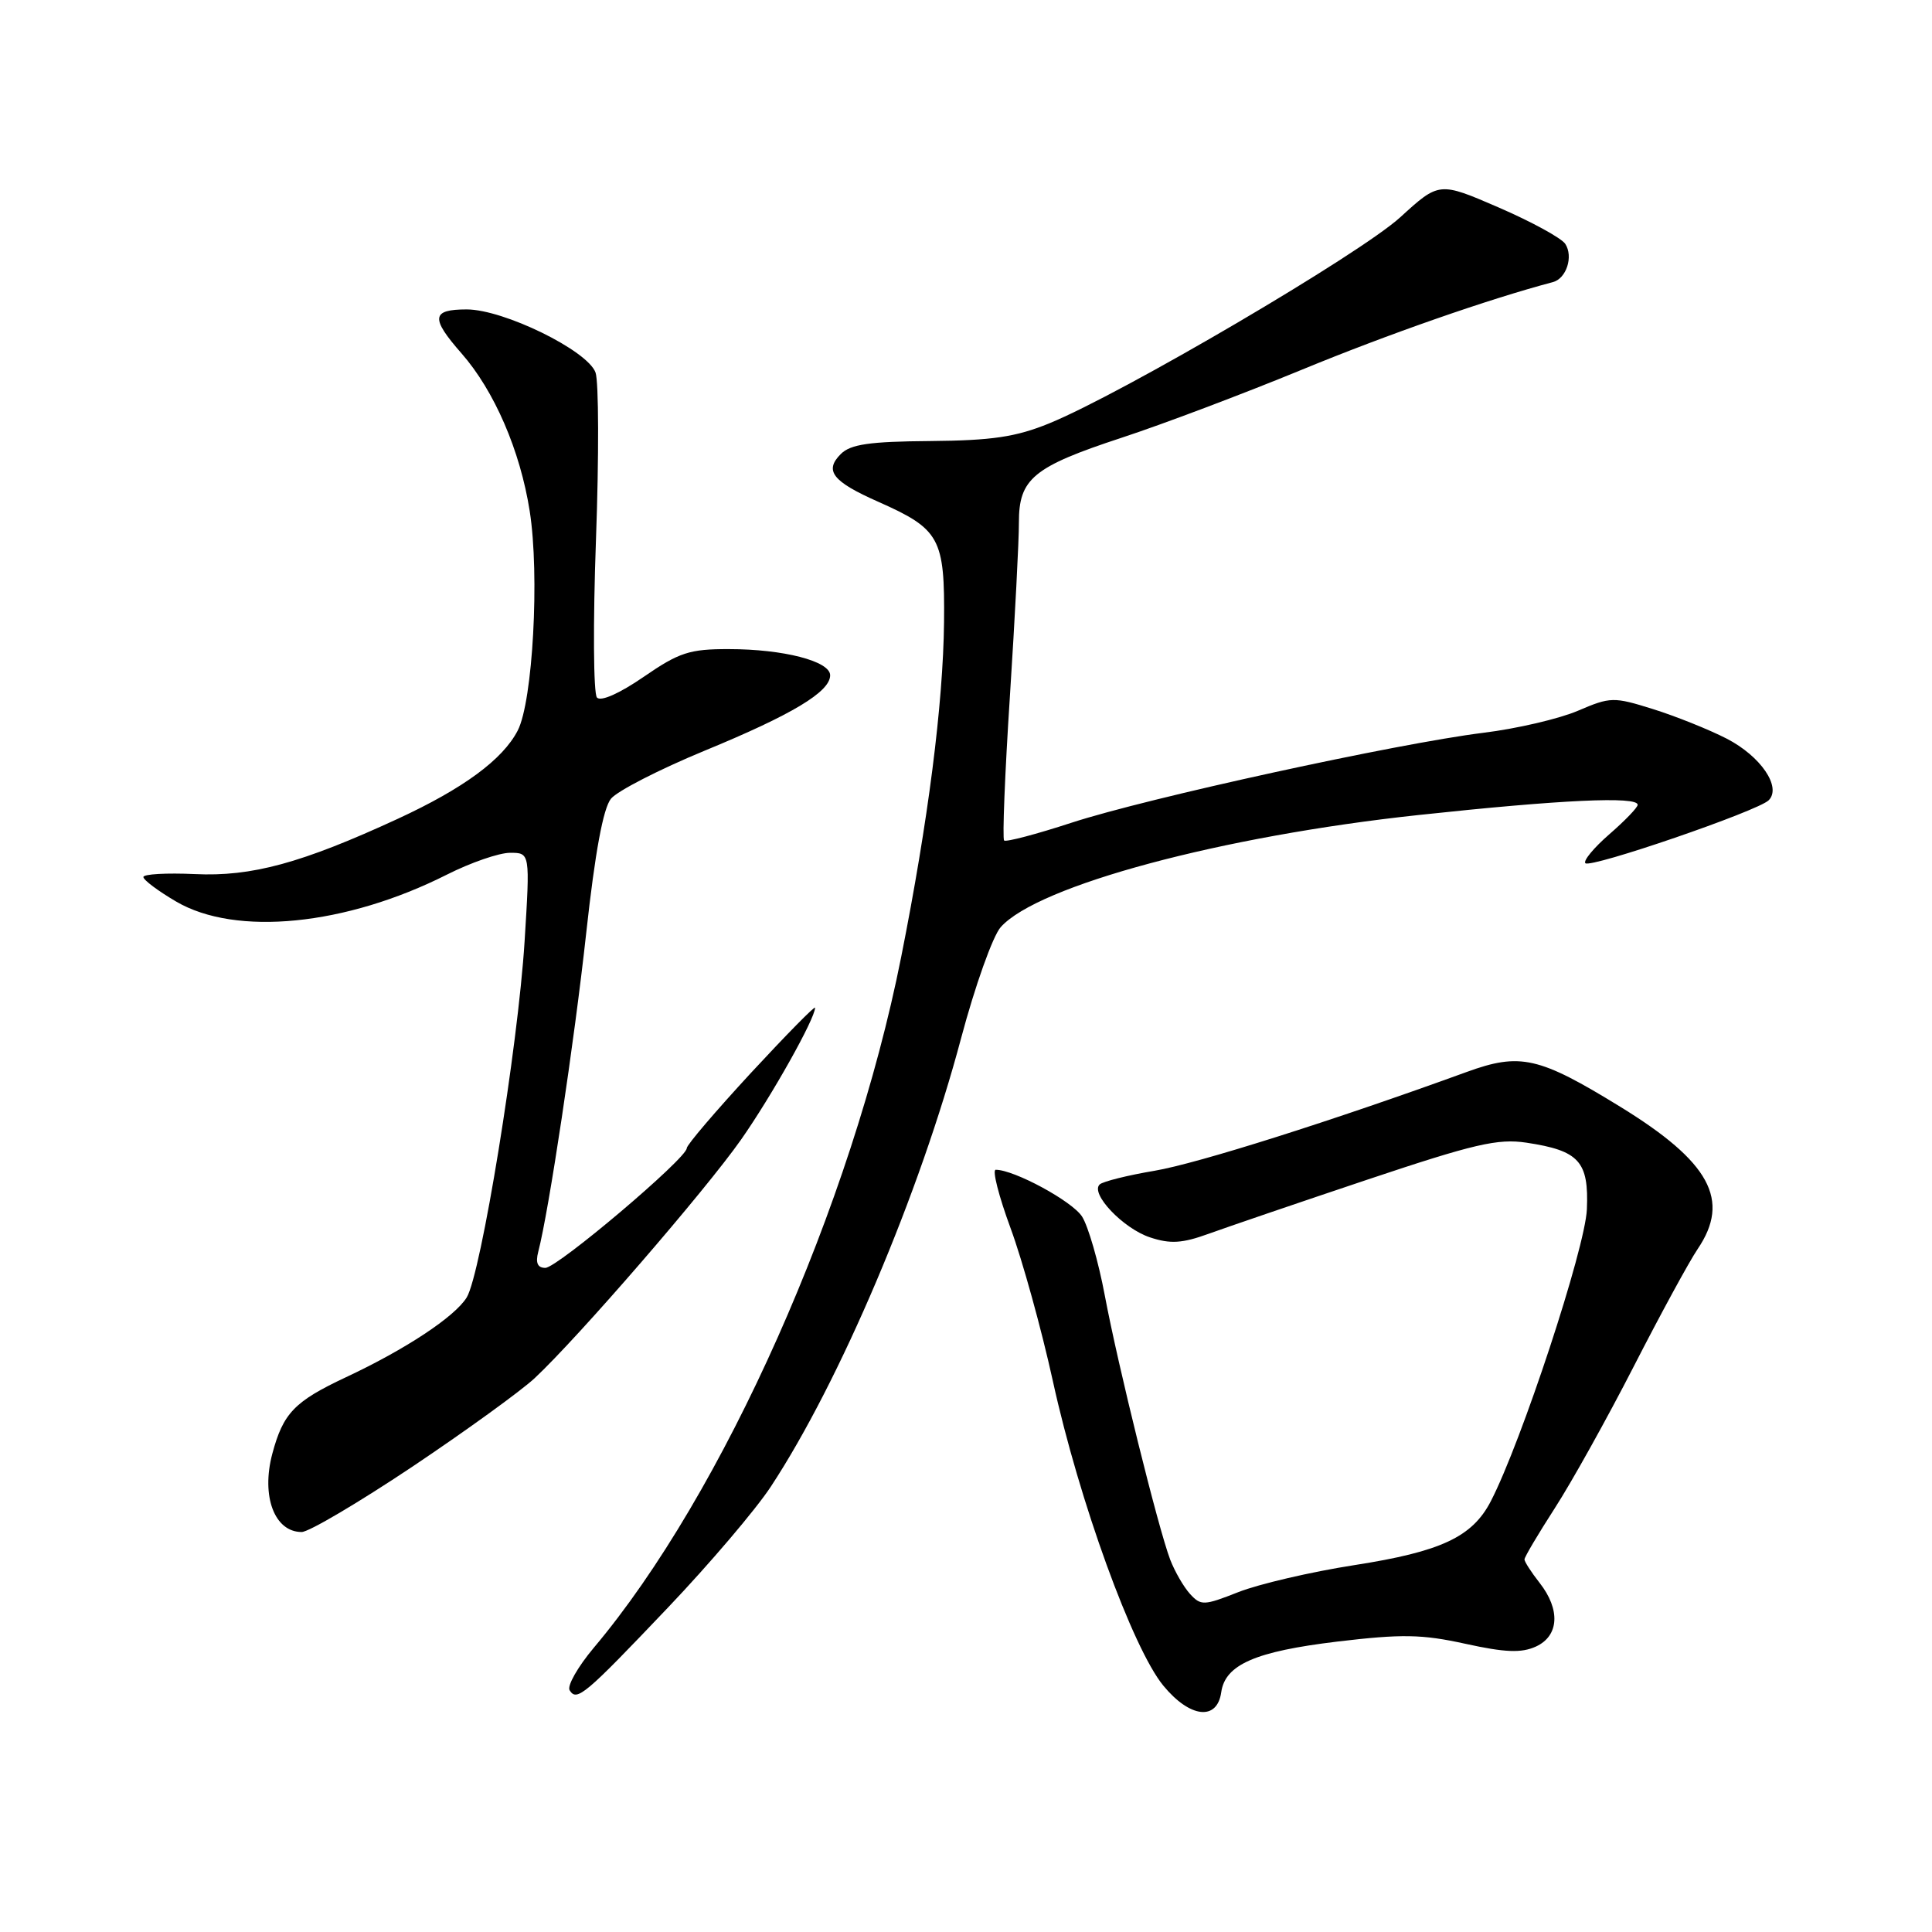 <?xml version="1.0" encoding="UTF-8" standalone="no"?>
<!DOCTYPE svg PUBLIC "-//W3C//DTD SVG 1.1//EN" "http://www.w3.org/Graphics/SVG/1.1/DTD/svg11.dtd" >
<svg xmlns="http://www.w3.org/2000/svg" xmlns:xlink="http://www.w3.org/1999/xlink" version="1.1" viewBox="0 0 256 256">
 <g >
 <path fill="currentColor"
d=" M 161.82 224.23 C 162.34 220.57 166.32 218.83 177.18 217.52 C 185.75 216.50 188.39 216.54 194.17 217.81 C 199.45 218.97 201.59 219.05 203.51 218.18 C 206.59 216.77 206.79 213.28 204.00 209.73 C 202.90 208.33 202.00 206.93 202.00 206.63 C 202.00 206.32 203.81 203.27 206.02 199.84 C 208.23 196.42 212.94 187.97 216.48 181.06 C 220.02 174.15 223.83 167.15 224.95 165.50 C 229.34 159.02 226.59 153.96 214.69 146.65 C 203.92 140.03 201.44 139.46 194.35 142.04 C 176.54 148.52 158.71 154.16 153.00 155.13 C 149.43 155.73 146.15 156.55 145.72 156.94 C 144.41 158.14 148.83 162.79 152.39 163.96 C 155.07 164.85 156.65 164.75 160.13 163.49 C 162.53 162.62 171.99 159.39 181.15 156.32 C 195.34 151.57 198.46 150.84 202.26 151.41 C 209.24 152.46 210.54 153.89 210.27 160.24 C 210.05 165.40 201.60 191.07 197.54 198.92 C 195.09 203.66 190.94 205.60 179.44 207.39 C 173.72 208.28 166.83 209.89 164.12 210.95 C 159.51 212.77 159.12 212.78 157.67 211.19 C 156.83 210.26 155.66 208.22 155.06 206.67 C 153.46 202.46 148.14 180.96 146.39 171.65 C 145.55 167.17 144.19 162.46 143.37 161.19 C 142.05 159.15 134.38 155.00 131.94 155.00 C 131.45 155.00 132.34 158.49 133.91 162.75 C 135.48 167.01 138.00 176.12 139.51 183.00 C 142.99 198.88 150.09 218.44 154.15 223.36 C 157.67 227.64 161.28 228.05 161.82 224.23 Z  M 88.52 213.00 C 94.02 207.22 100.14 200.03 102.13 197.00 C 111.28 183.10 121.89 158.10 127.35 137.57 C 129.19 130.66 131.55 124.03 132.60 122.85 C 137.50 117.34 161.89 110.79 188.00 107.99 C 206.89 105.96 217.00 105.49 217.00 106.64 C 217.00 107.00 215.31 108.75 213.25 110.54 C 211.19 112.33 209.76 114.06 210.07 114.38 C 210.75 115.08 232.94 107.46 234.36 106.04 C 236.10 104.30 233.31 100.20 228.79 97.87 C 226.43 96.66 222.04 94.90 219.04 93.96 C 213.80 92.32 213.40 92.33 209.08 94.18 C 206.61 95.24 200.96 96.56 196.54 97.10 C 185.06 98.53 152.02 105.74 142.00 109.01 C 137.32 110.54 133.30 111.60 133.05 111.37 C 132.81 111.13 133.15 102.52 133.82 92.22 C 134.48 81.92 135.02 71.59 135.01 69.25 C 135.00 63.43 136.89 61.86 148.63 58.00 C 154.06 56.22 164.80 52.16 172.50 48.99 C 183.87 44.30 197.23 39.64 205.77 37.38 C 207.55 36.91 208.50 34.00 207.41 32.32 C 206.91 31.55 202.94 29.38 198.60 27.50 C 190.70 24.08 190.70 24.08 185.54 28.79 C 180.20 33.66 148.71 52.15 139.00 56.11 C 134.61 57.90 131.44 58.37 123.28 58.44 C 115.20 58.50 112.70 58.87 111.41 60.16 C 109.19 62.38 110.30 63.80 116.38 66.49 C 124.56 70.12 125.20 71.30 125.09 82.44 C 124.97 93.31 122.99 108.80 119.41 126.81 C 112.89 159.65 95.82 198.01 78.66 218.36 C 76.56 220.87 75.12 223.39 75.48 223.97 C 76.43 225.50 77.47 224.62 88.52 213.00 Z  M 54.60 194.37 C 61.69 189.62 69.00 184.33 70.84 182.62 C 76.61 177.23 93.44 157.78 98.20 151.00 C 102.25 145.22 108.00 134.98 108.00 133.53 C 108.00 133.23 104.18 137.12 99.50 142.17 C 94.83 147.23 91.00 151.71 91.00 152.14 C 91.00 153.48 73.85 168.00 72.26 168.00 C 71.23 168.00 70.94 167.34 71.32 165.87 C 72.72 160.52 76.10 138.04 77.68 123.60 C 78.85 112.92 79.93 107.09 80.96 105.83 C 81.81 104.80 87.37 101.95 93.32 99.49 C 104.98 94.69 110.00 91.67 110.00 89.48 C 110.00 87.61 103.81 86.01 96.57 86.01 C 91.37 86.00 89.99 86.45 85.30 89.68 C 82.10 91.88 79.62 92.99 79.10 92.43 C 78.63 91.92 78.57 82.50 78.97 71.50 C 79.37 60.50 79.34 50.54 78.91 49.36 C 77.85 46.44 66.74 41.00 61.84 41.00 C 57.17 41.00 57.03 42.13 61.15 46.82 C 65.50 51.78 68.93 59.70 70.19 67.73 C 71.52 76.17 70.60 92.94 68.60 96.80 C 66.61 100.65 61.40 104.48 52.70 108.50 C 39.96 114.38 33.33 116.18 25.81 115.82 C 22.06 115.65 19.00 115.82 19.00 116.21 C 19.00 116.60 20.95 118.06 23.34 119.46 C 31.26 124.10 45.82 122.65 59.22 115.89 C 62.37 114.30 66.13 113.00 67.59 113.00 C 70.24 113.00 70.24 113.00 69.51 124.75 C 68.64 138.68 63.74 168.83 61.84 171.92 C 60.26 174.48 53.76 178.78 45.84 182.49 C 39.00 185.70 37.52 187.25 36.08 192.64 C 34.59 198.26 36.37 203.00 39.97 203.00 C 40.92 203.00 47.50 199.11 54.60 194.37 Z "/>
</g>
</svg>